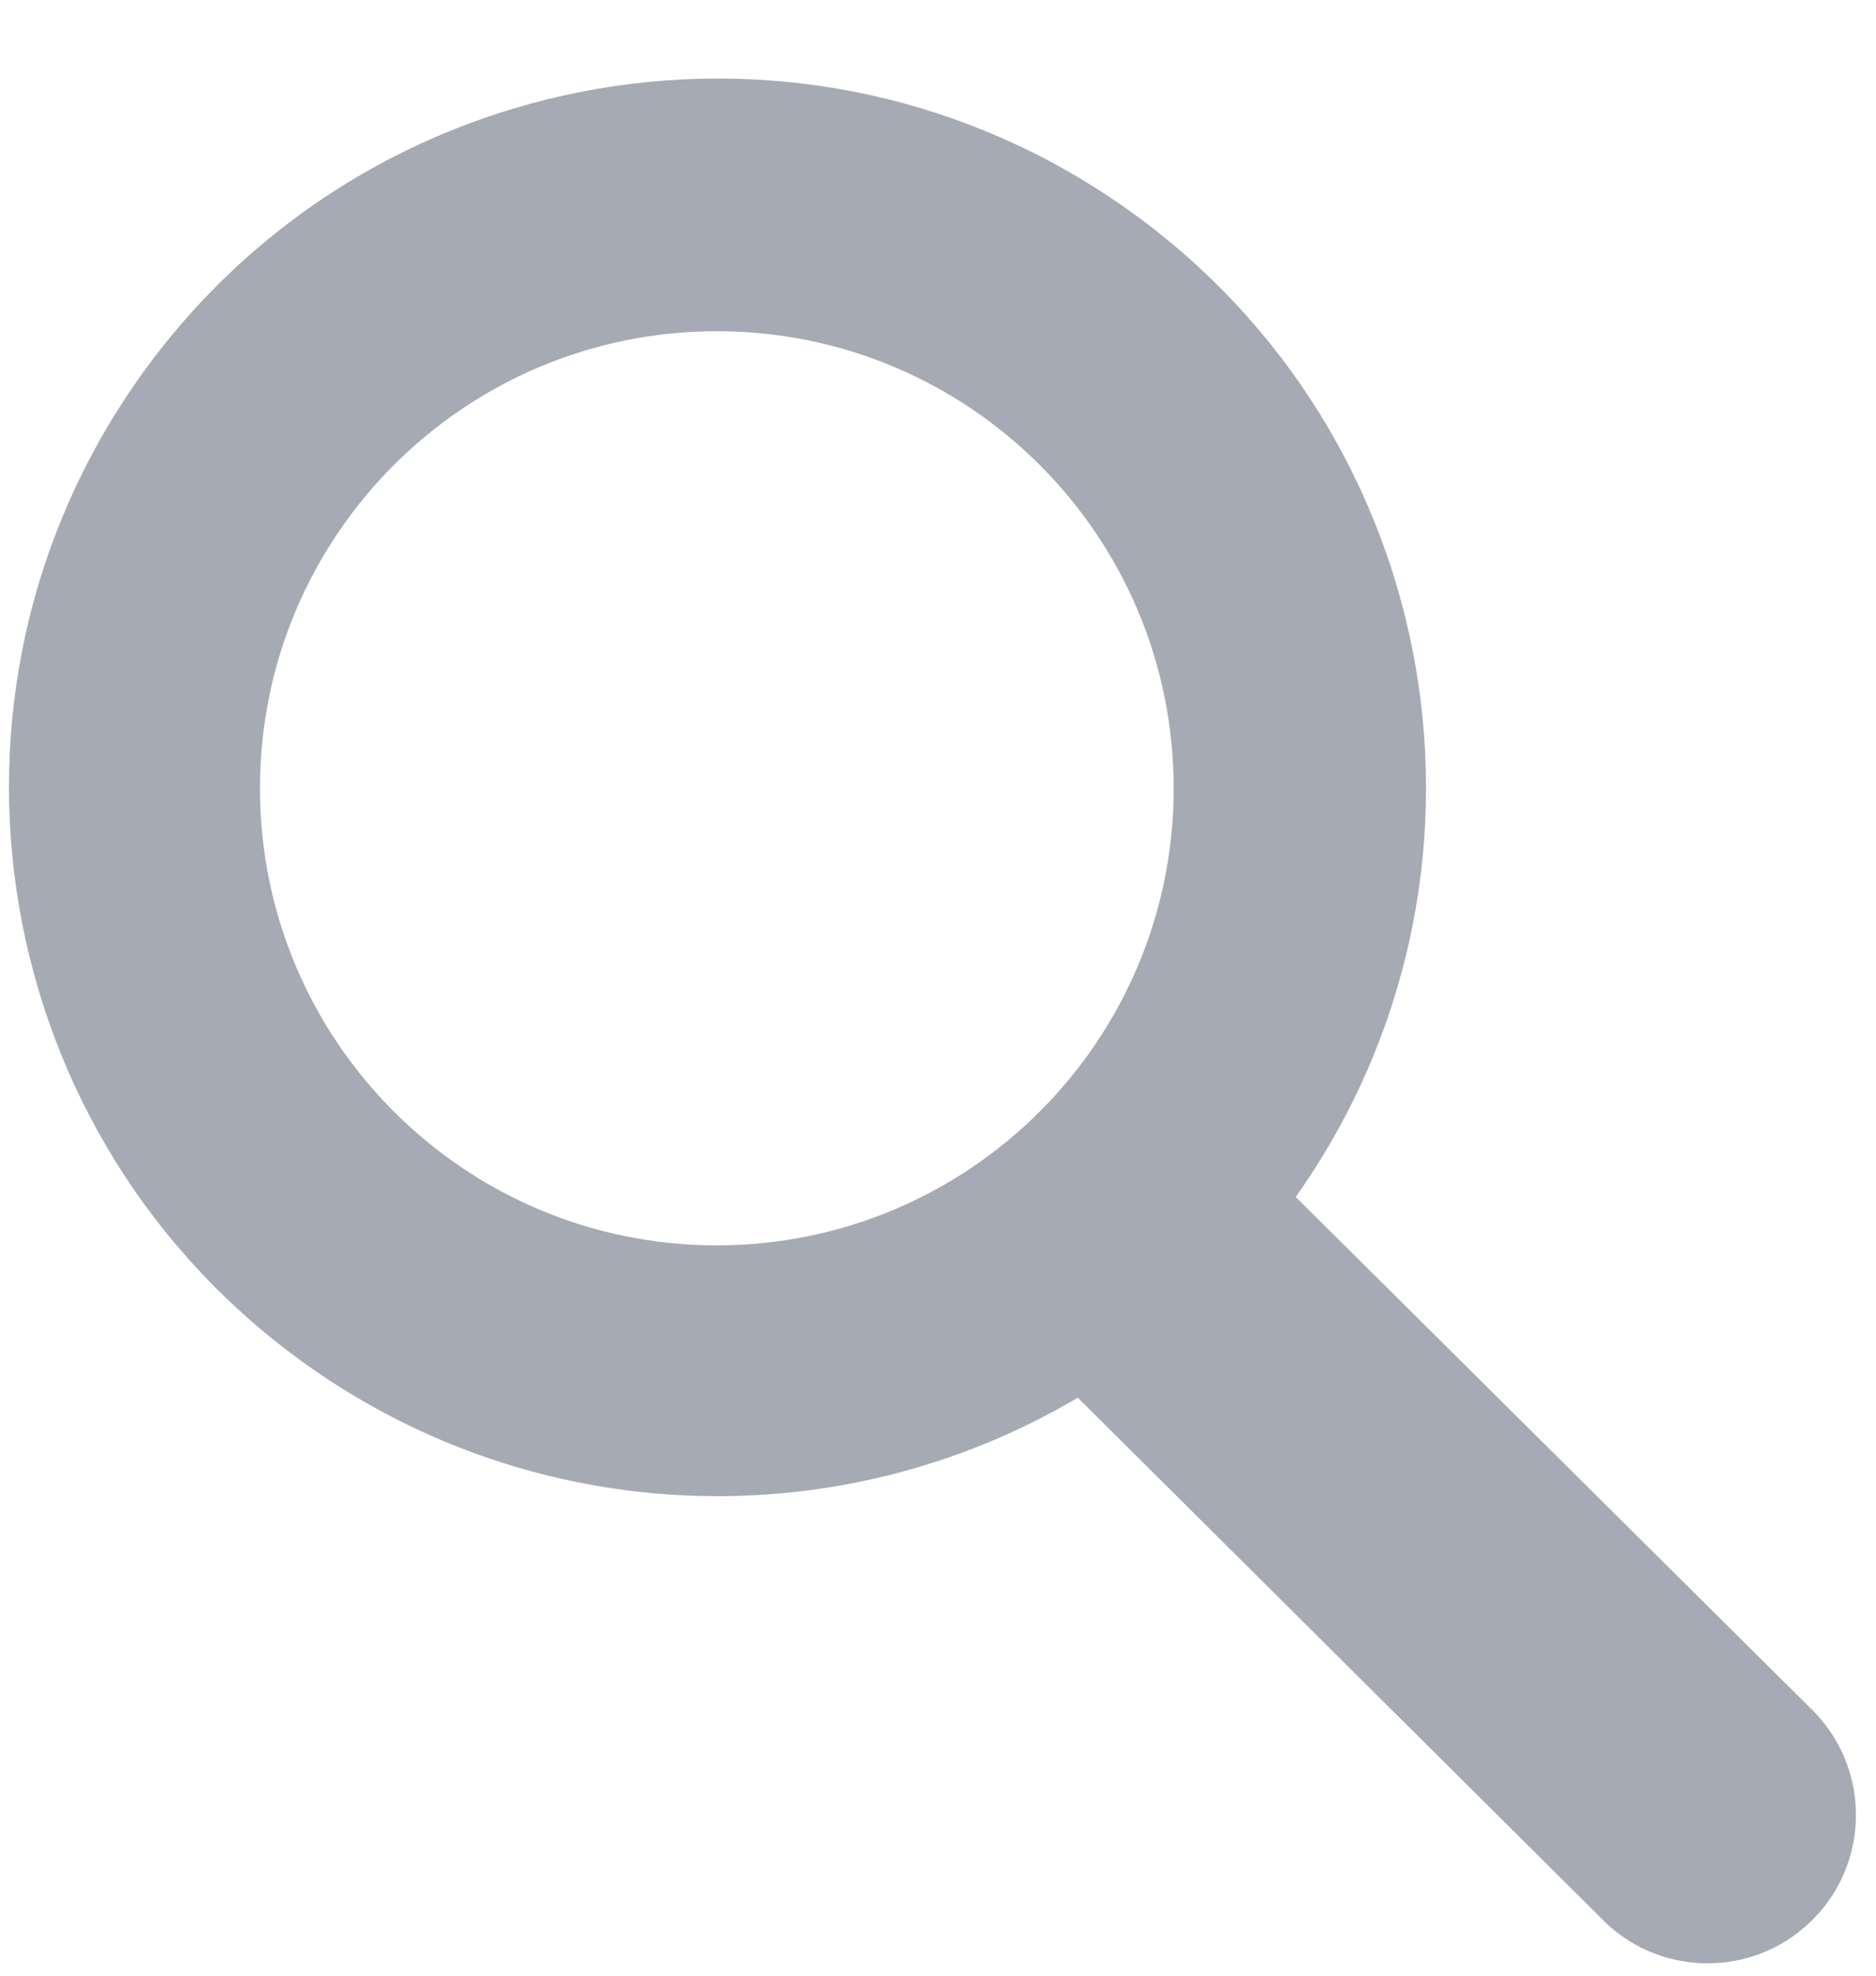 <svg width="19" height="20" viewBox="0 0 19 20" fill="none" xmlns="http://www.w3.org/2000/svg">
<path d="M13.123 12.117C15.413 8.883 14.647 4.404 11.413 2.115C8.179 -0.175 3.7 0.59 1.41 3.825C-0.879 7.059 -0.114 11.537 3.121 13.827C5.429 15.461 8.481 15.587 10.916 14.149L16.206 19.408C16.778 20.009 17.728 20.033 18.329 19.462C18.931 18.891 18.955 17.941 18.384 17.34C18.366 17.32 18.348 17.303 18.329 17.285L13.123 12.117ZM7.262 12.607C4.706 12.608 2.634 10.537 2.633 7.982C2.632 5.426 4.703 3.354 7.259 3.353C9.811 3.352 11.882 5.419 11.887 7.971C11.892 10.527 9.822 12.603 7.265 12.607C7.264 12.607 7.264 12.607 7.262 12.607Z" fill="#A6AAB4"/>
</svg>
